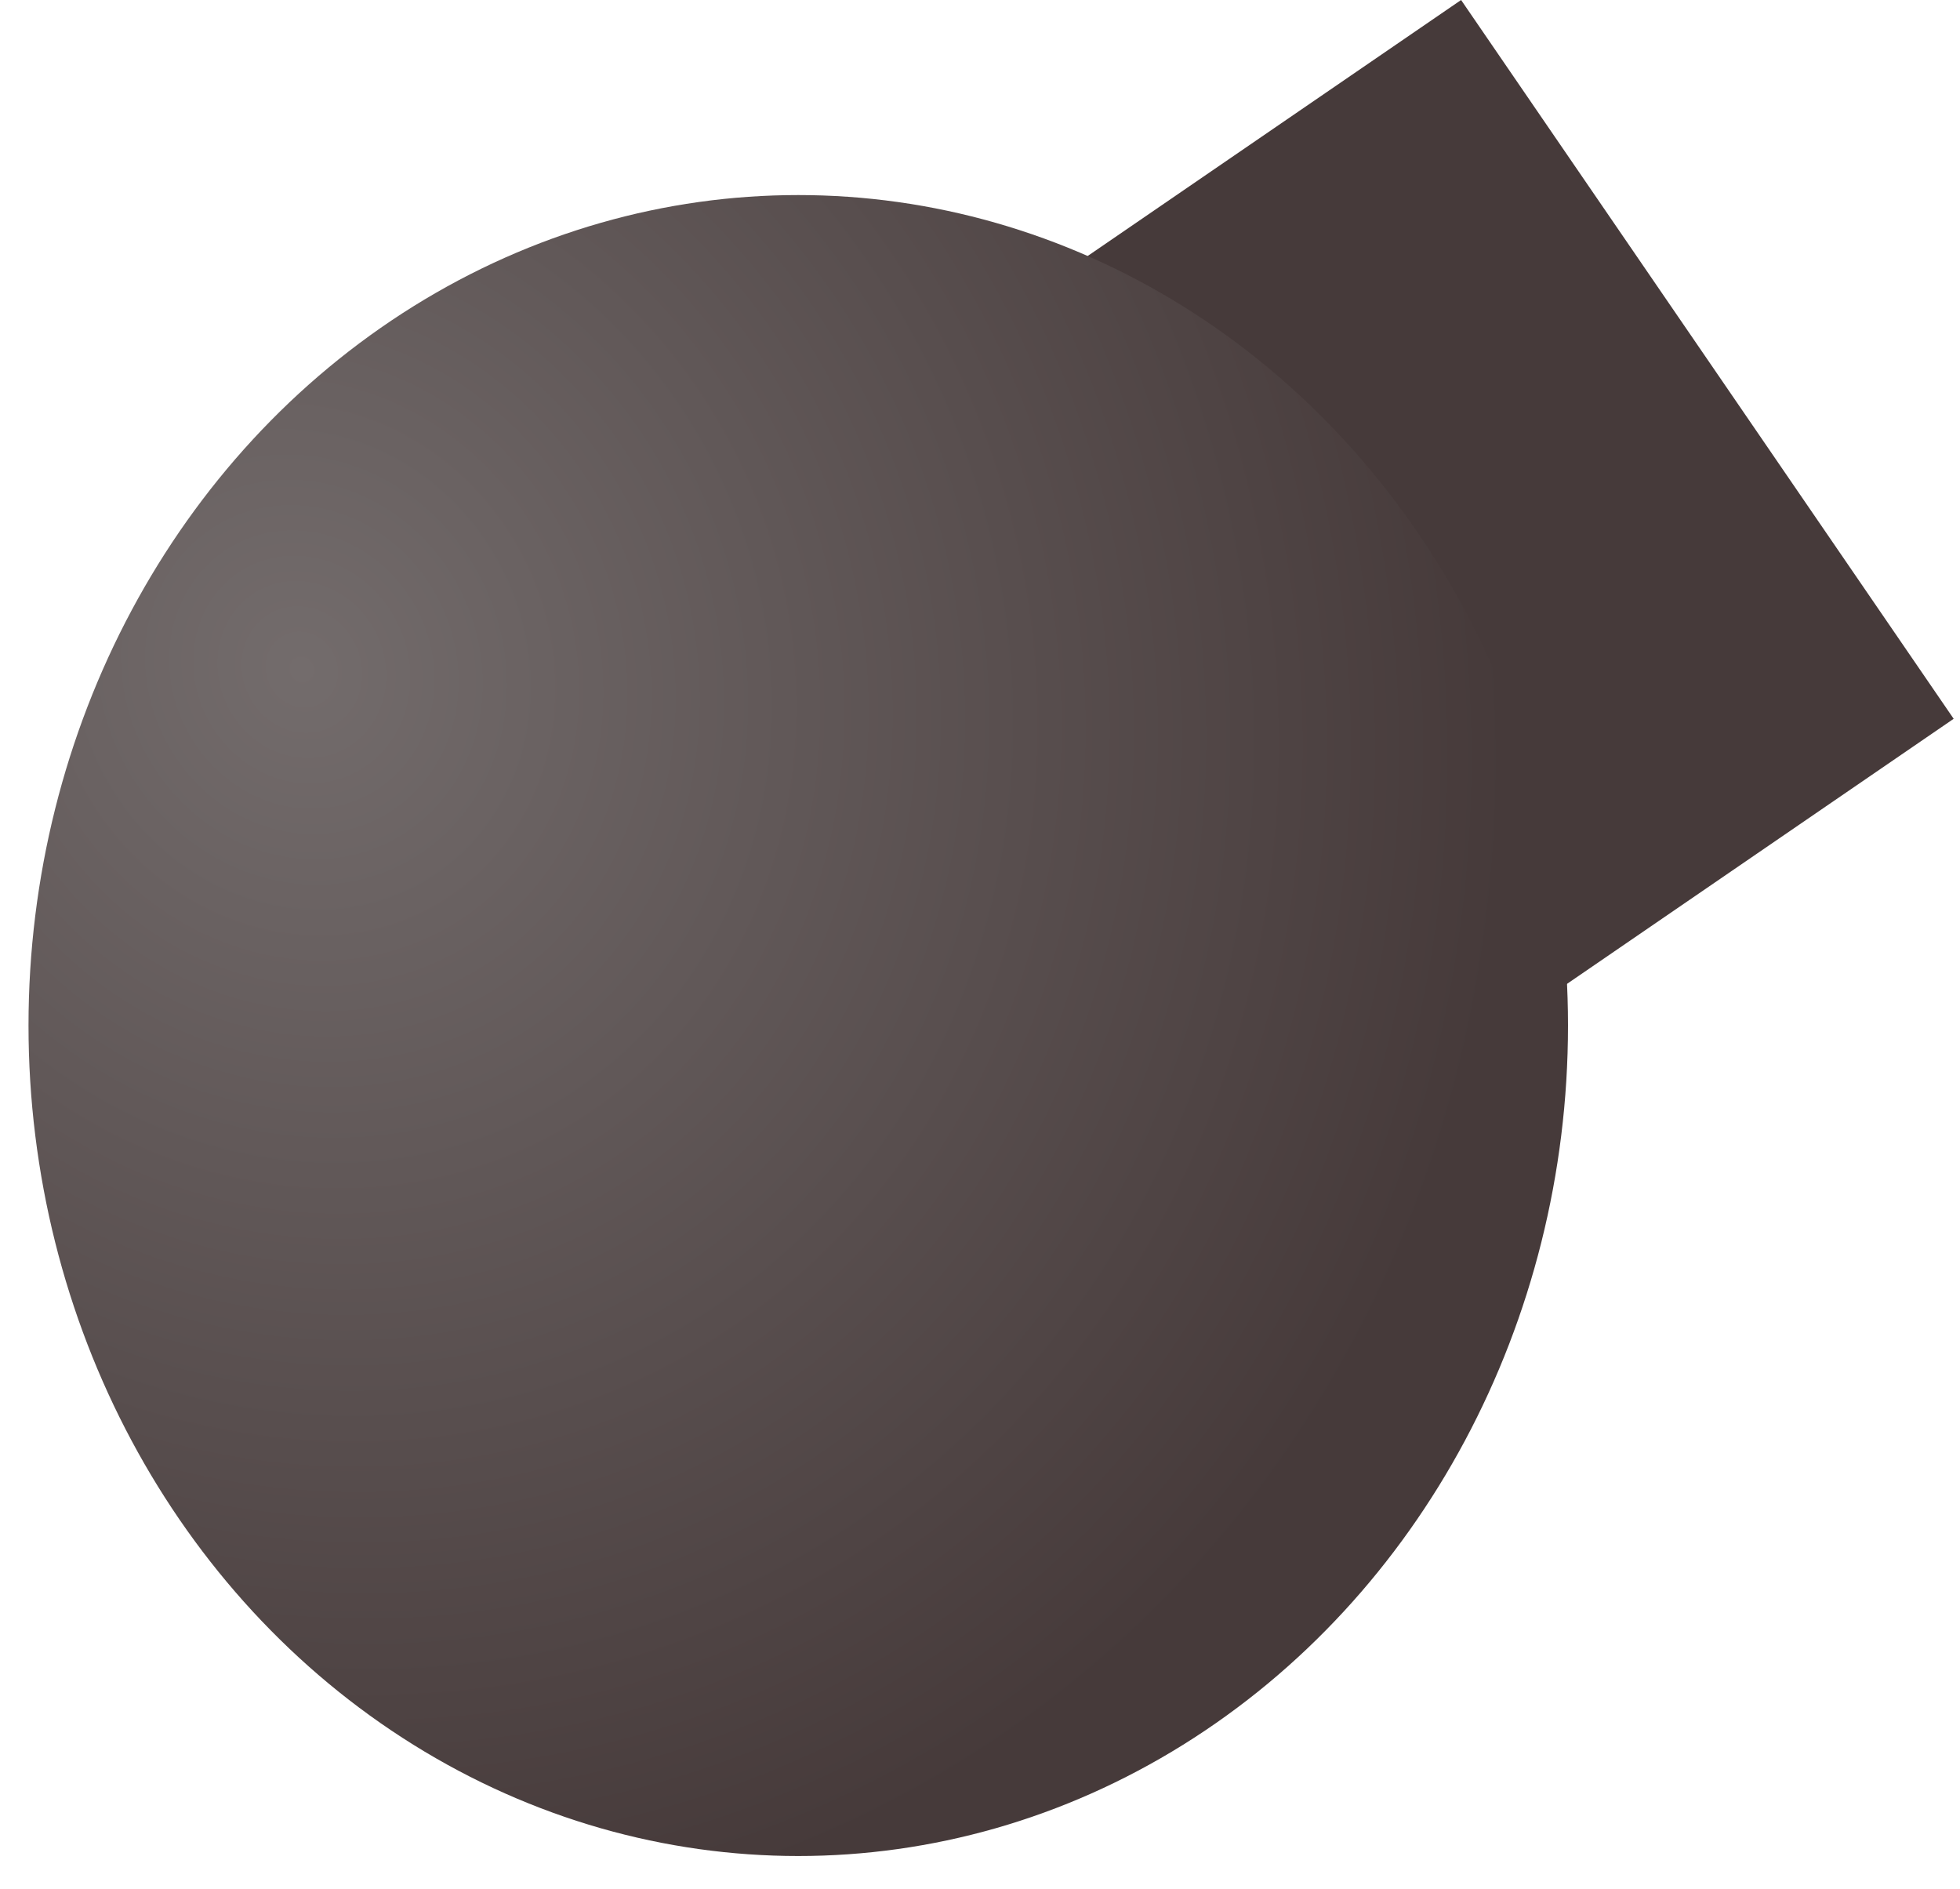 <svg width="275" height="265" viewBox="0 0 275 265" fill="none" xmlns="http://www.w3.org/2000/svg">
<path d="M138.417 45.637L205 -5.55329e-05L274.112 100.832L207.53 146.469L138.417 45.637Z" fill="#463A3A"/>
<g filter="url(#filter0_d)">
<ellipse cx="109" cy="146.863" rx="108" ry="116.5" fill="url(#paint0_radial)"/>
</g>
<defs>
<filter id="filter0_d" x="0" y="23.363" width="224" height="241" filterUnits="userSpaceOnUse" color-interpolation-filters="sRGB">
<feFlood flood-opacity="0" result="BackgroundImageFix"/>
<feColorMatrix in="SourceAlpha" type="matrix" values="0 0 0 0 0 0 0 0 0 0 0 0 0 0 0 0 0 0 127 0"/>
<feOffset dx="3" dy="-3"/>
<feGaussianBlur stdDeviation="2"/>
<feColorMatrix type="matrix" values="0 0 0 0 0 0 0 0 0 0 0 0 0 0 0 0 0 0 0.25 0"/>
<feBlend mode="normal" in2="BackgroundImageFix" result="effect1_dropShadow"/>
<feBlend mode="normal" in="SourceGraphic" in2="effect1_dropShadow" result="shape"/>
</filter>
<radialGradient id="paint0_radial" cx="0" cy="0" r="1" gradientUnits="userSpaceOnUse" gradientTransform="translate(40 97.5) rotate(67.412) scale(179.643 166.536)">
<stop stop-color="#736C6C"/>
<stop offset="1" stop-color="#463A3A"/>
</radialGradient>
</defs>
</svg>
